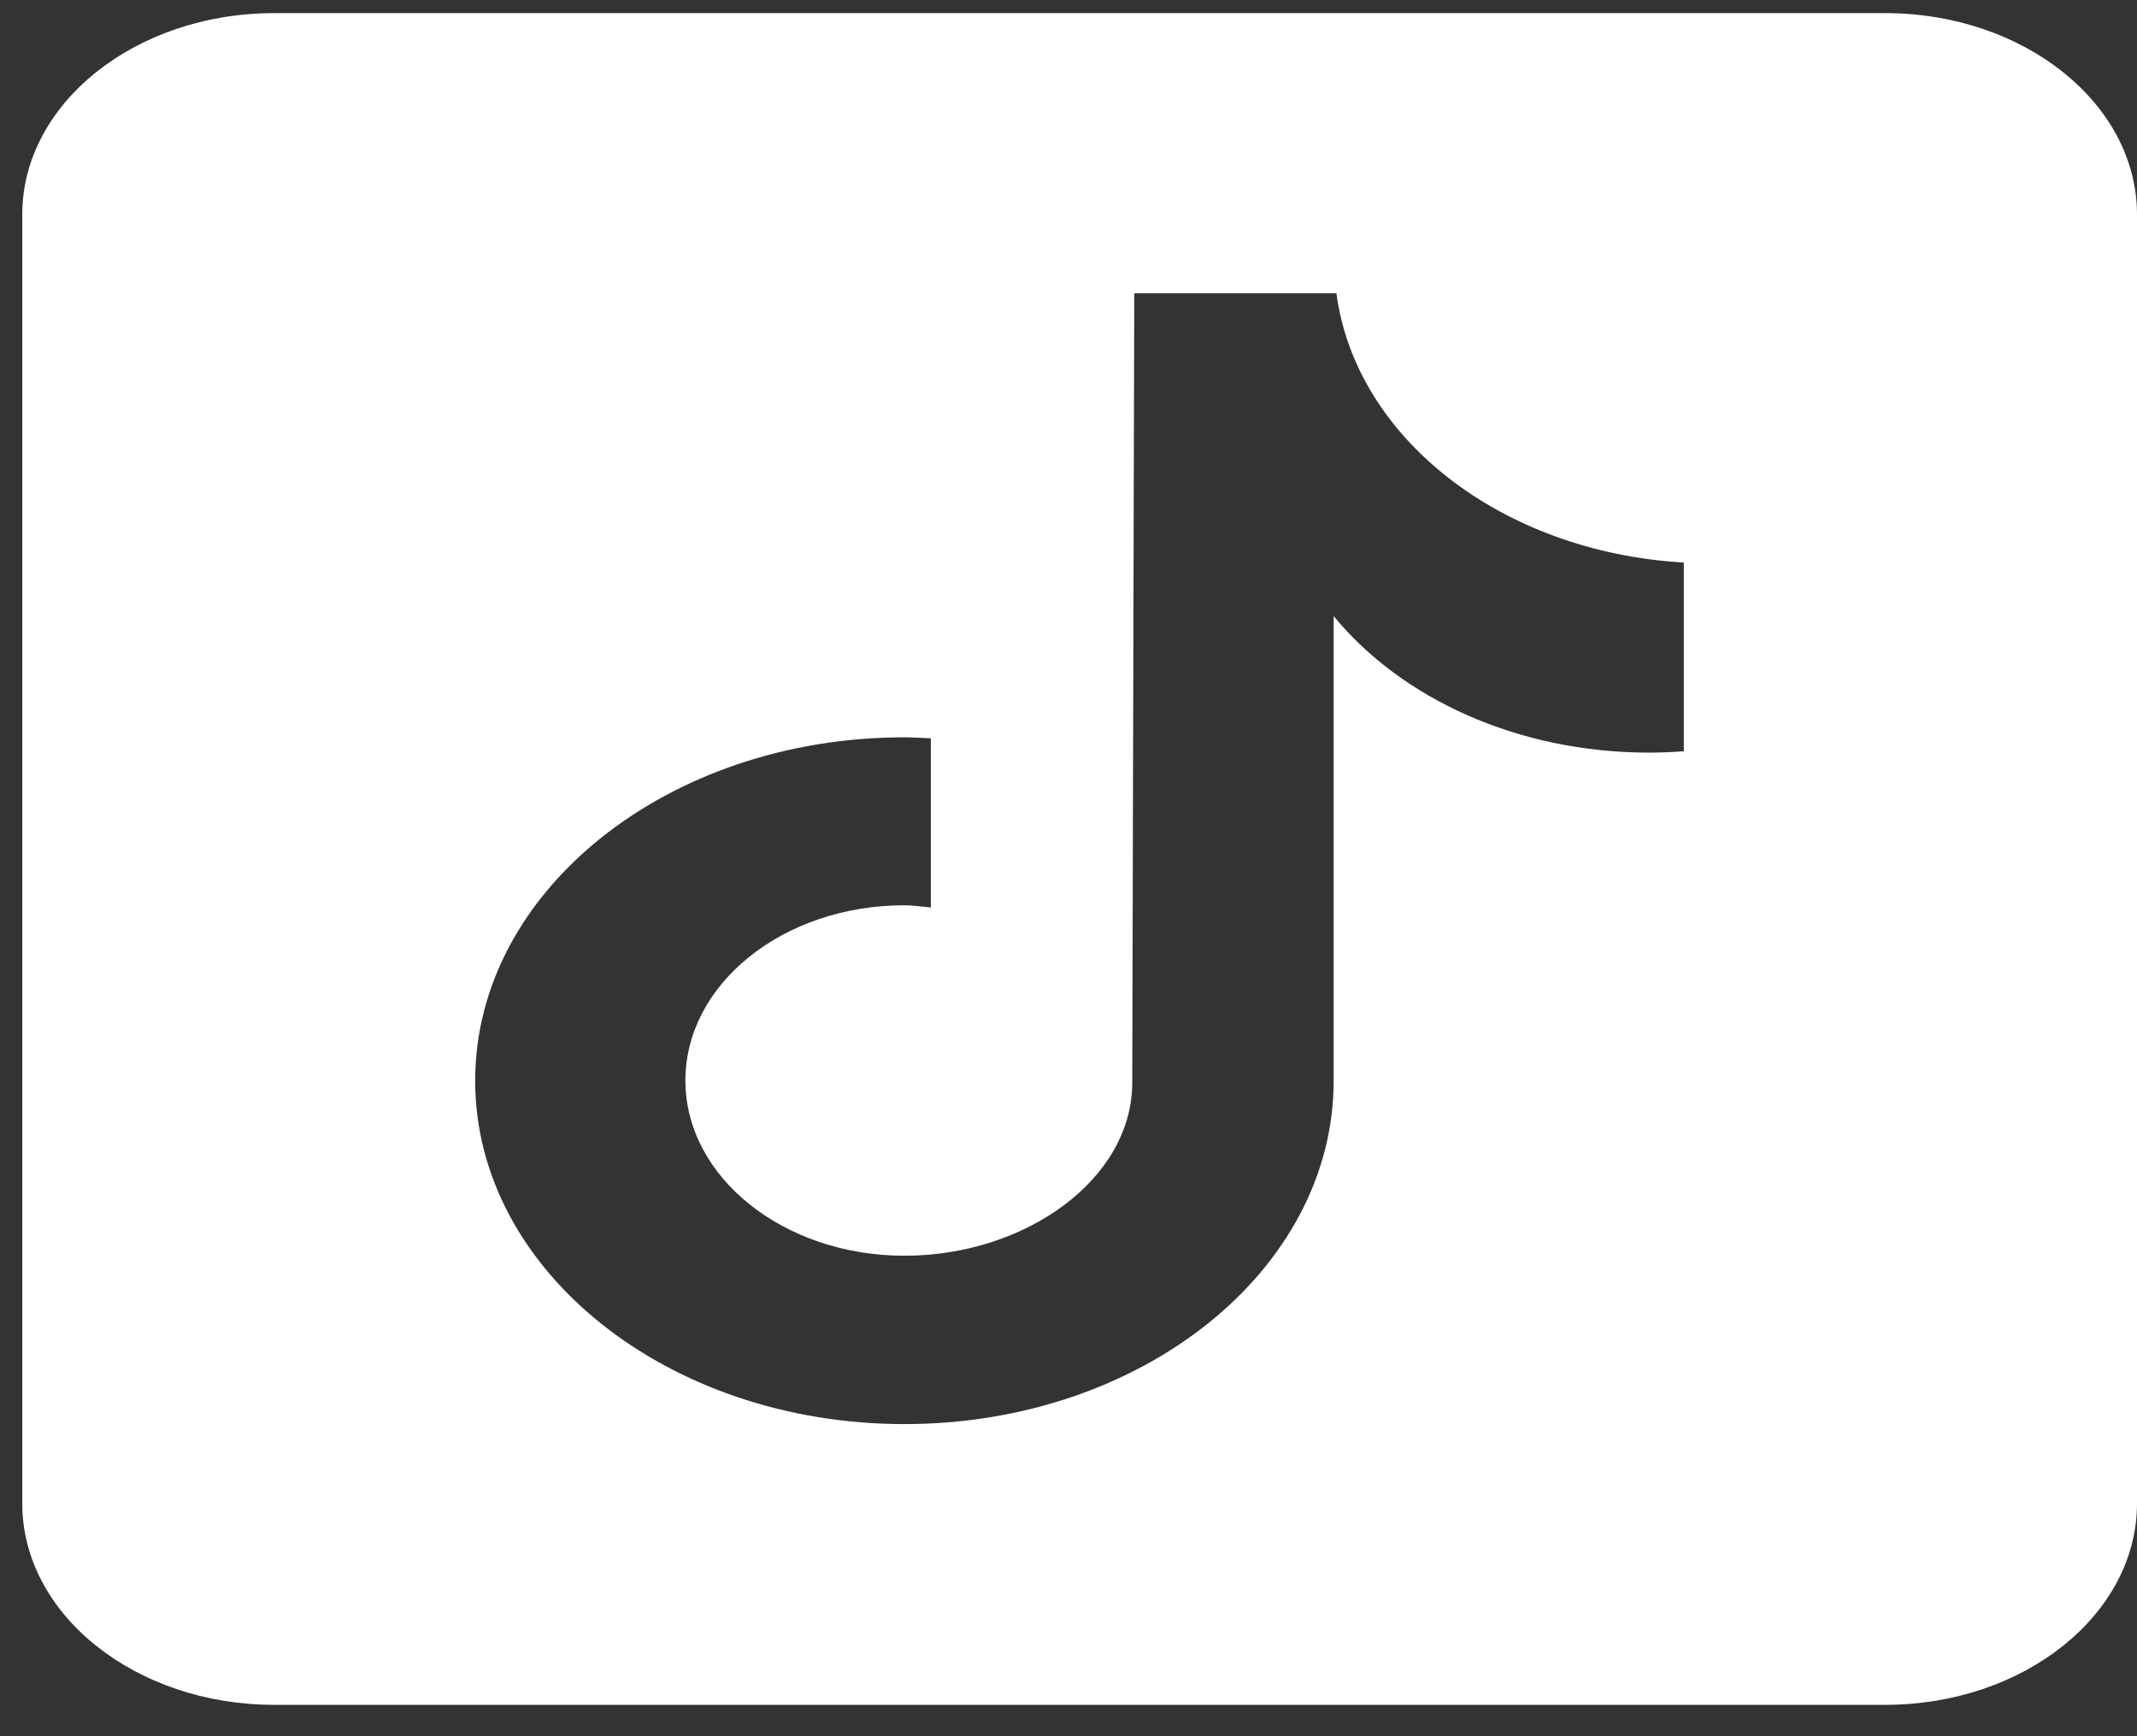 <svg width="48" height="39" viewBox="0 0 48 39" fill="none" xmlns="http://www.w3.org/2000/svg">
<rect x="0" y="0" width="48" height="39" fill="#333333" stroke="none"/>
<path d="M42.345 0.295H6.155C3.039 0.295 0.5 2.326 0.5 4.819V33.771C0.5 36.264 3.039 38.295 6.155 38.295H42.345C45.461 38.295 48 36.264 48 33.771V4.819C48 2.326 45.461 0.295 42.345 0.295ZM37.827 16.875C37.573 16.893 37.312 16.906 37.047 16.906C34.078 16.906 31.471 15.685 29.956 13.839V24.276C29.956 28.537 25.635 31.989 20.314 31.989C14.993 31.989 10.673 28.532 10.673 24.276C10.673 20.019 14.993 16.562 20.314 16.562C20.518 16.562 20.71 16.576 20.908 16.585V20.385C20.71 20.367 20.518 20.335 20.314 20.335C17.594 20.335 15.395 22.1 15.395 24.271C15.395 26.442 17.6 28.207 20.314 28.207C23.029 28.207 25.432 26.492 25.432 24.316C25.432 24.23 25.477 6.588 25.477 6.588H30.018C30.448 9.836 33.722 12.401 37.821 12.636V16.861L37.827 16.875Z" fill="white"/>
</svg>
